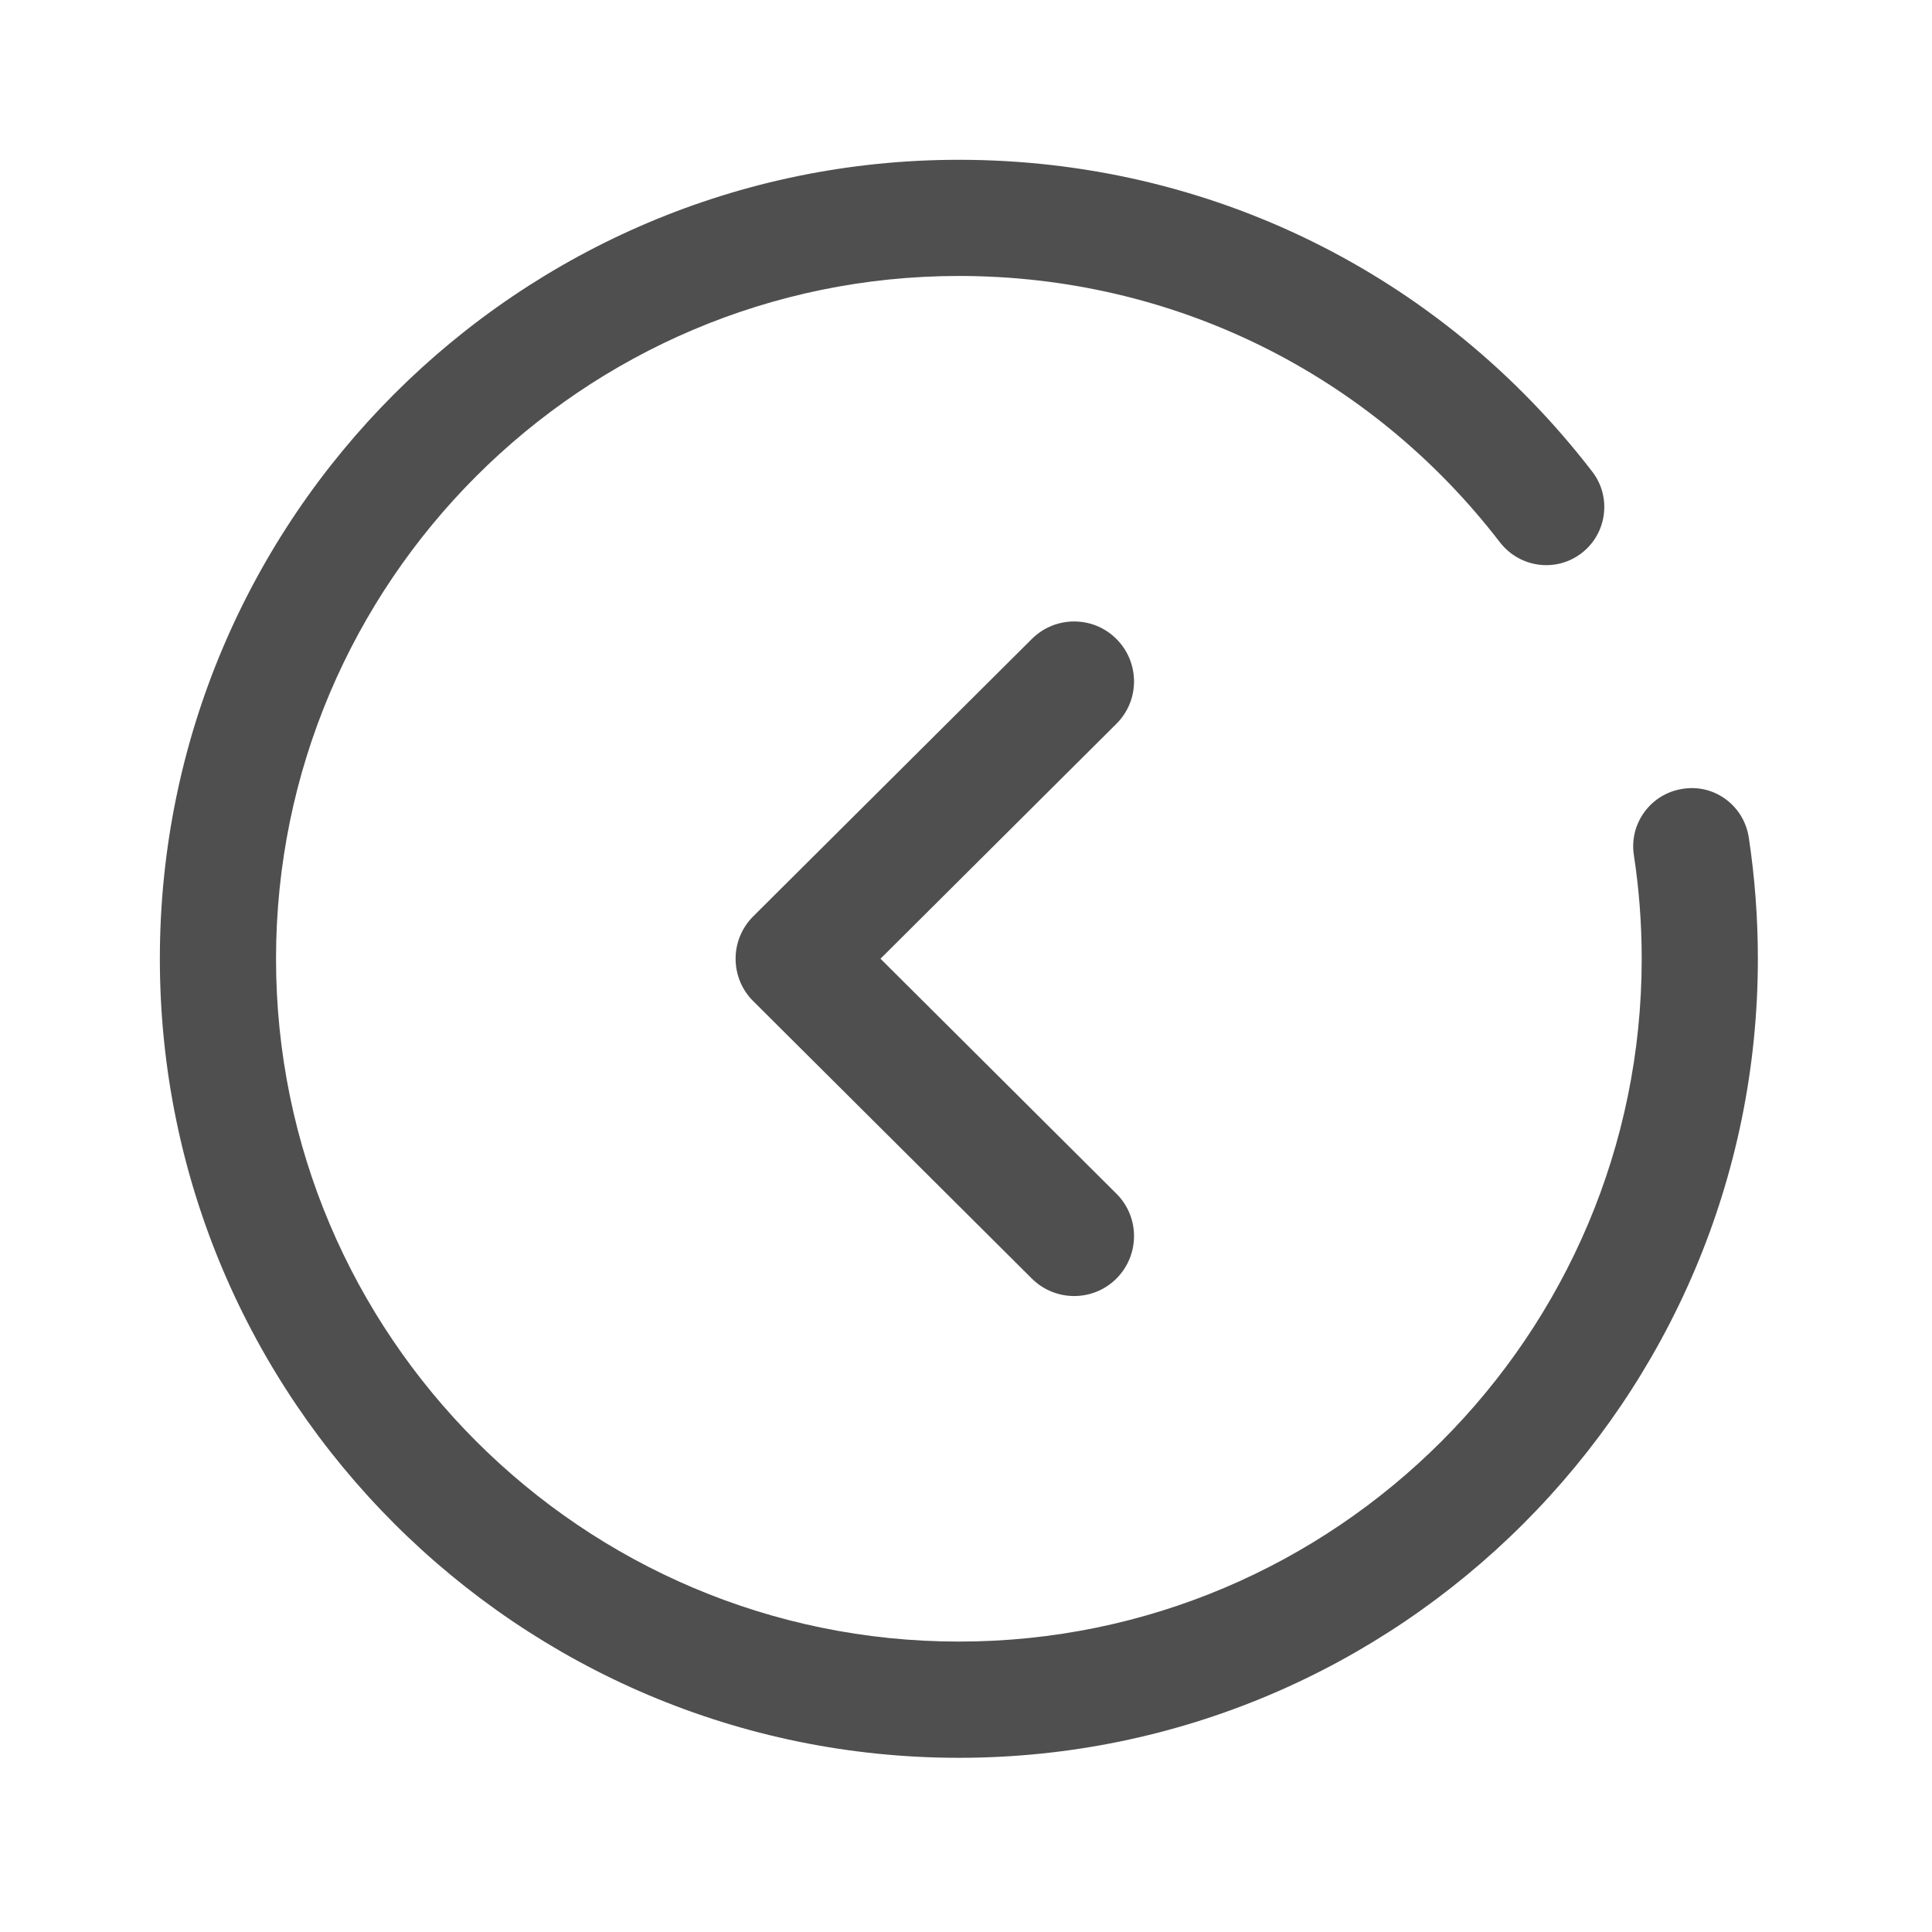 <svg width="31" height="31" viewBox="0 0 31 31" fill="none" xmlns="http://www.w3.org/2000/svg">
  <path fill-rule="evenodd" clip-rule="evenodd" d="M28.06 13.437C28.157 14.075 28.206 14.731 28.206 15.384C28.206 22.454 22.455 28.205 15.386 28.205C8.316 28.205 2.565 22.454 2.565 15.384C2.565 8.315 8.316 2.564 15.386 2.564C19.396 2.564 23.1 4.388 25.548 7.567C25.863 7.974 25.785 8.561 25.379 8.874C24.971 9.19 24.387 9.111 24.07 8.705C21.979 5.986 18.812 4.428 15.386 4.428C9.345 4.428 4.429 9.342 4.429 15.384C4.429 21.425 9.345 26.34 15.386 26.34C21.427 26.34 26.342 21.425 26.342 15.384C26.342 14.824 26.3 14.264 26.216 13.719C26.139 13.211 26.488 12.736 26.997 12.658C27.509 12.573 27.982 12.928 28.06 13.437ZM11.803 15.383C11.803 15.128 11.905 14.883 12.086 14.703L16.556 10.253C16.933 9.877 17.542 9.878 17.916 10.255C18.29 10.632 18.29 11.24 17.913 11.614L14.128 15.383L17.913 19.153C18.29 19.527 18.29 20.136 17.916 20.513C17.542 20.889 16.933 20.89 16.556 20.515L12.086 16.064C11.905 15.885 11.803 15.64 11.803 15.383Z" fill="#4F4F4F"/>
</svg>
